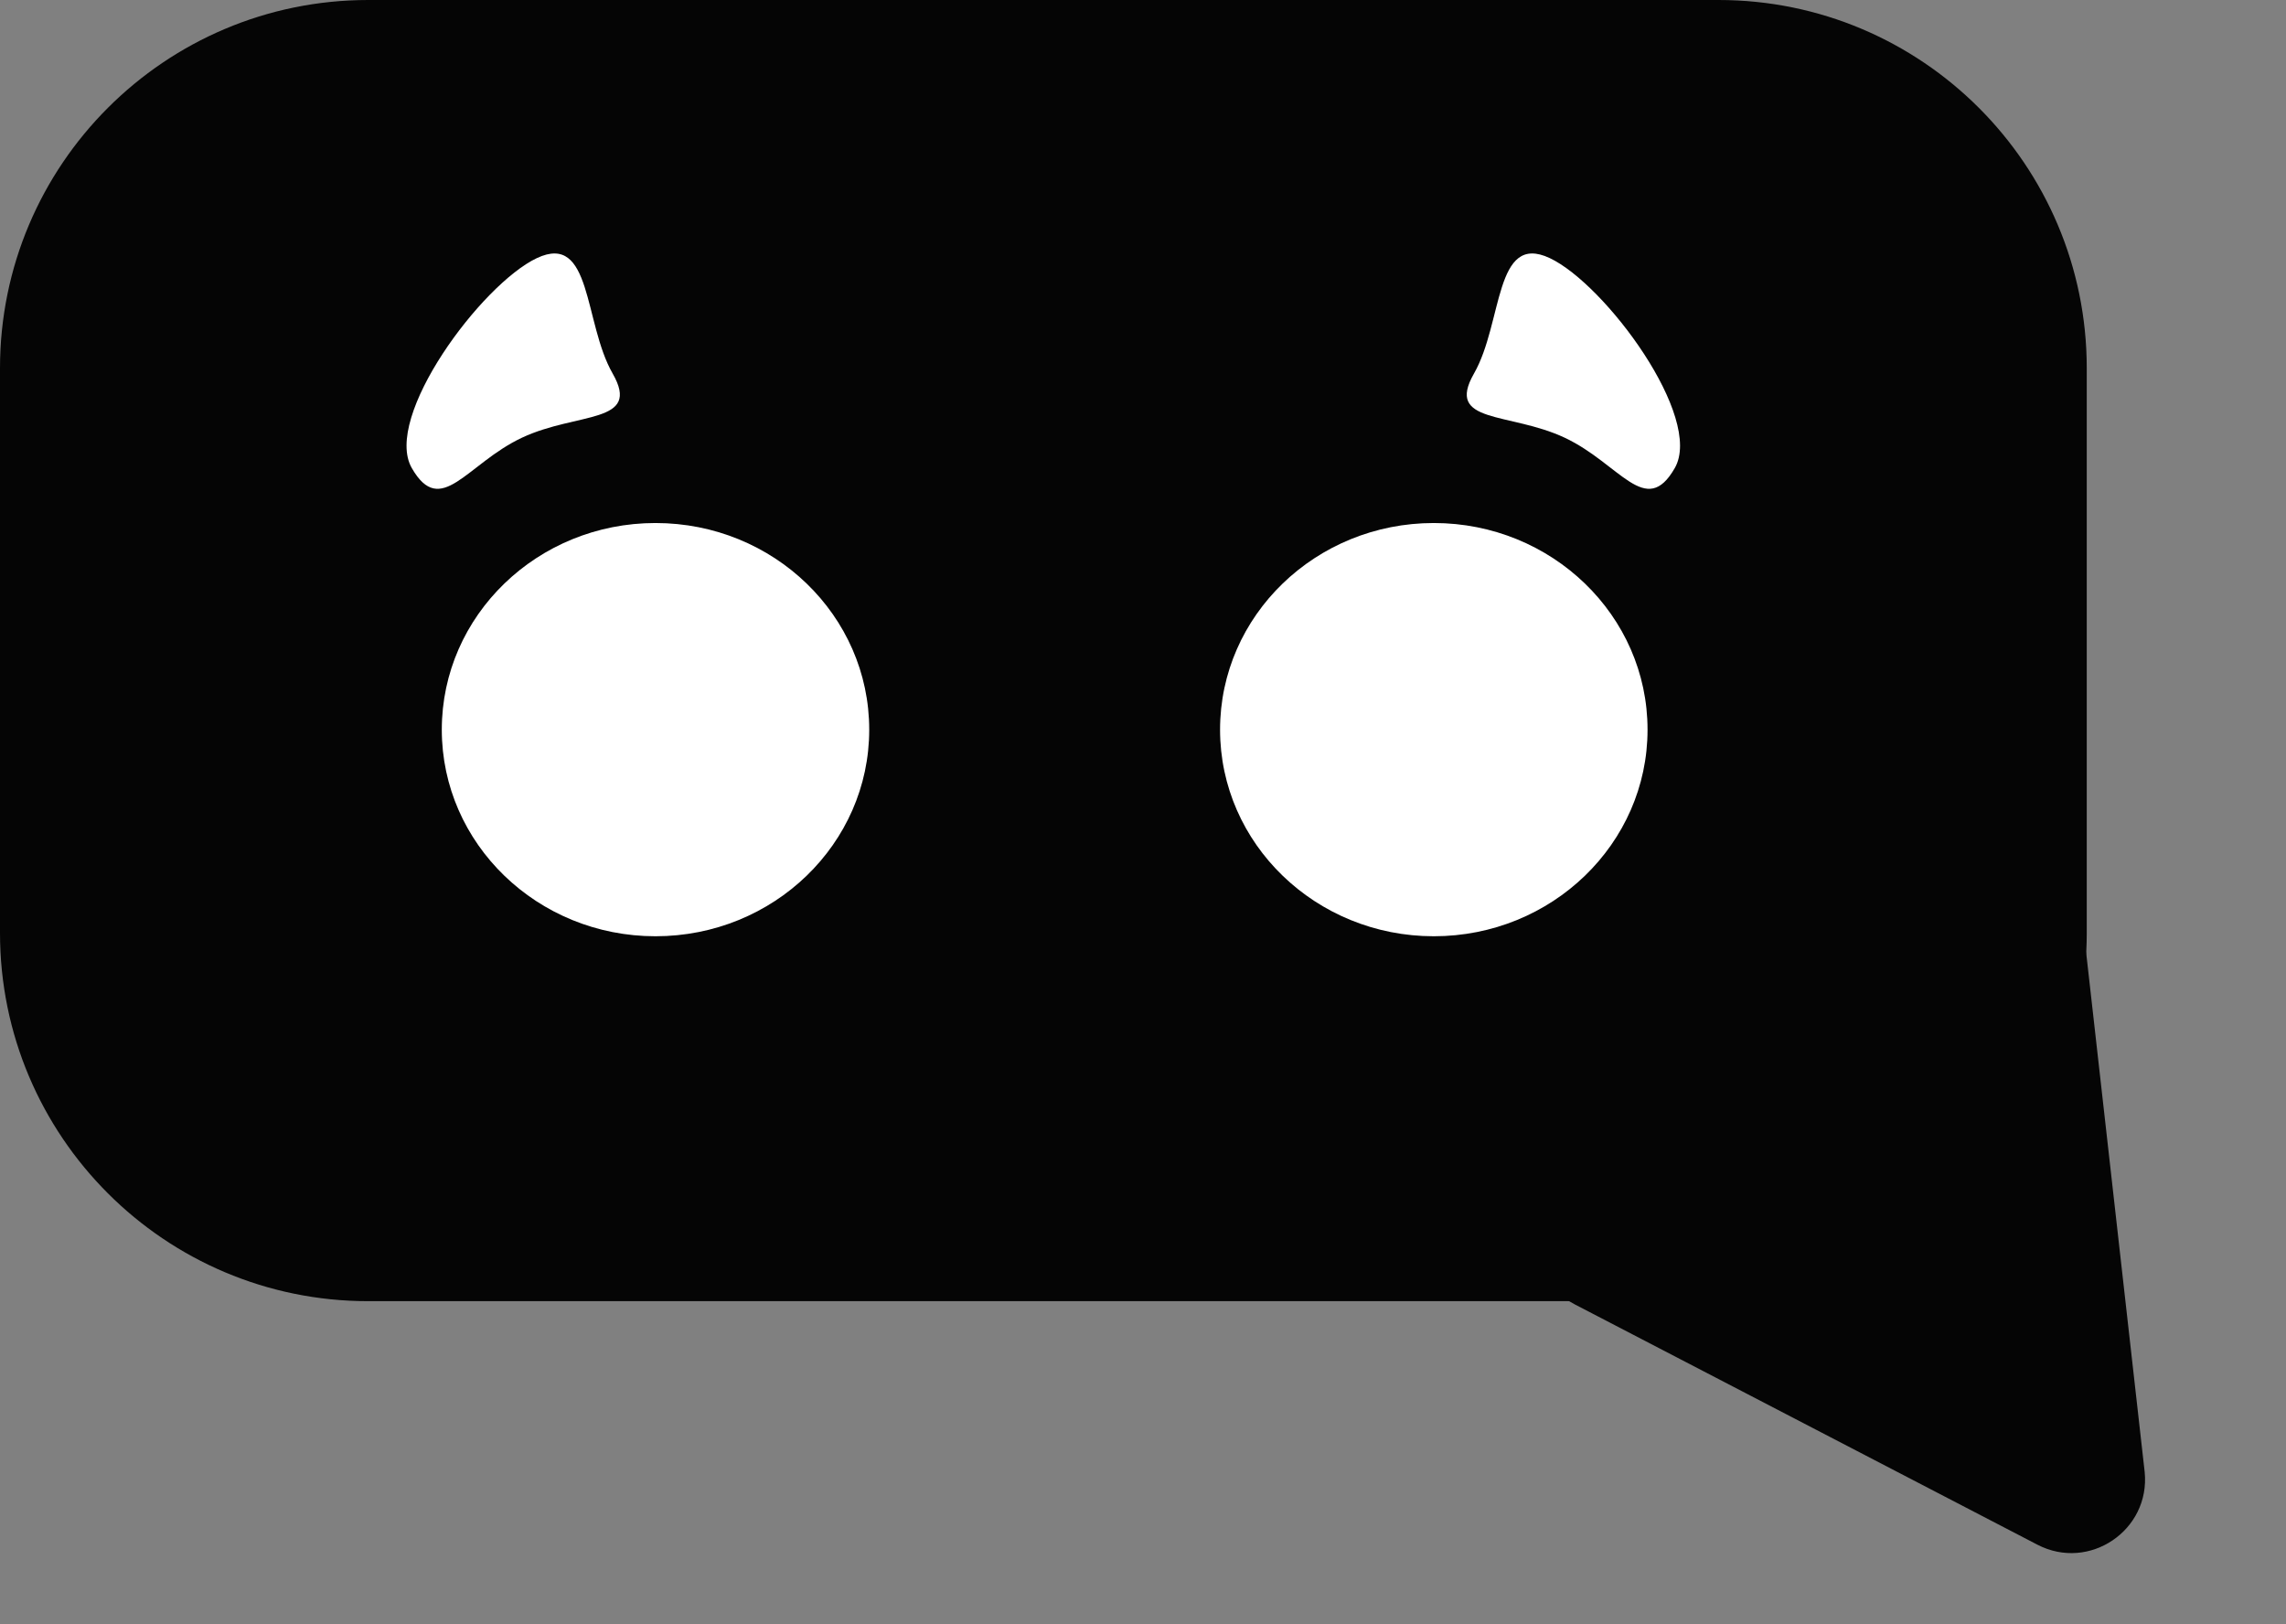 <svg width="38" height="27" viewBox="0 0 38 27" fill="none" xmlns="http://www.w3.org/2000/svg">
<rect x="0" y="0" width="38" height="27" fill="#808080" stroke="none"/>
<path d="M29.482 18.373C29.597 18.334 29.706 18.278 29.805 18.207L32.963 15.933C33.729 15.382 34.597 14.994 34.689 15.933L35.651 24.47C35.746 25.437 34.73 26.125 33.868 25.677L26.175 21.681C25.218 21.184 25.325 19.781 26.347 19.435L29.482 18.373Z" fill="#050505"/>
<path d="M0 6.121C0 2.741 2.741 0 6.121 0H28.567C31.947 0 34.688 2.741 34.688 6.121V15.508C34.688 18.888 31.947 21.629 28.567 21.629H6.121C2.741 21.629 0 18.888 0 15.508V6.121Z" fill="#050505"/>
<path d="M14.449 12.129C14.449 14.025 12.859 15.563 10.896 15.563C8.934 15.563 7.344 14.025 7.344 12.129C7.344 10.232 8.934 8.694 10.896 8.694C12.859 8.694 14.449 10.232 14.449 12.129Z" fill="white"/>
<path d="M10.184 6.209C10.667 7.053 9.598 6.843 8.676 7.276C7.754 7.71 7.329 8.624 6.845 7.78C6.362 6.936 8.003 4.724 8.925 4.29C9.846 3.857 9.7 5.365 10.184 6.209Z" fill="white"/>
<path d="M20.281 12.129C20.281 14.025 21.872 15.563 23.834 15.563C25.796 15.563 27.387 14.025 27.387 12.129C27.387 10.232 25.796 8.694 23.834 8.694C21.872 8.694 20.281 10.232 20.281 12.129Z" fill="white"/>
<path d="M24.502 6.209C24.019 7.053 25.088 6.843 26.01 7.276C26.932 7.71 27.357 8.624 27.84 7.78C28.323 6.936 26.683 4.724 25.761 4.29C24.839 3.857 24.985 5.365 24.502 6.209Z" fill="white"/>
</svg>
